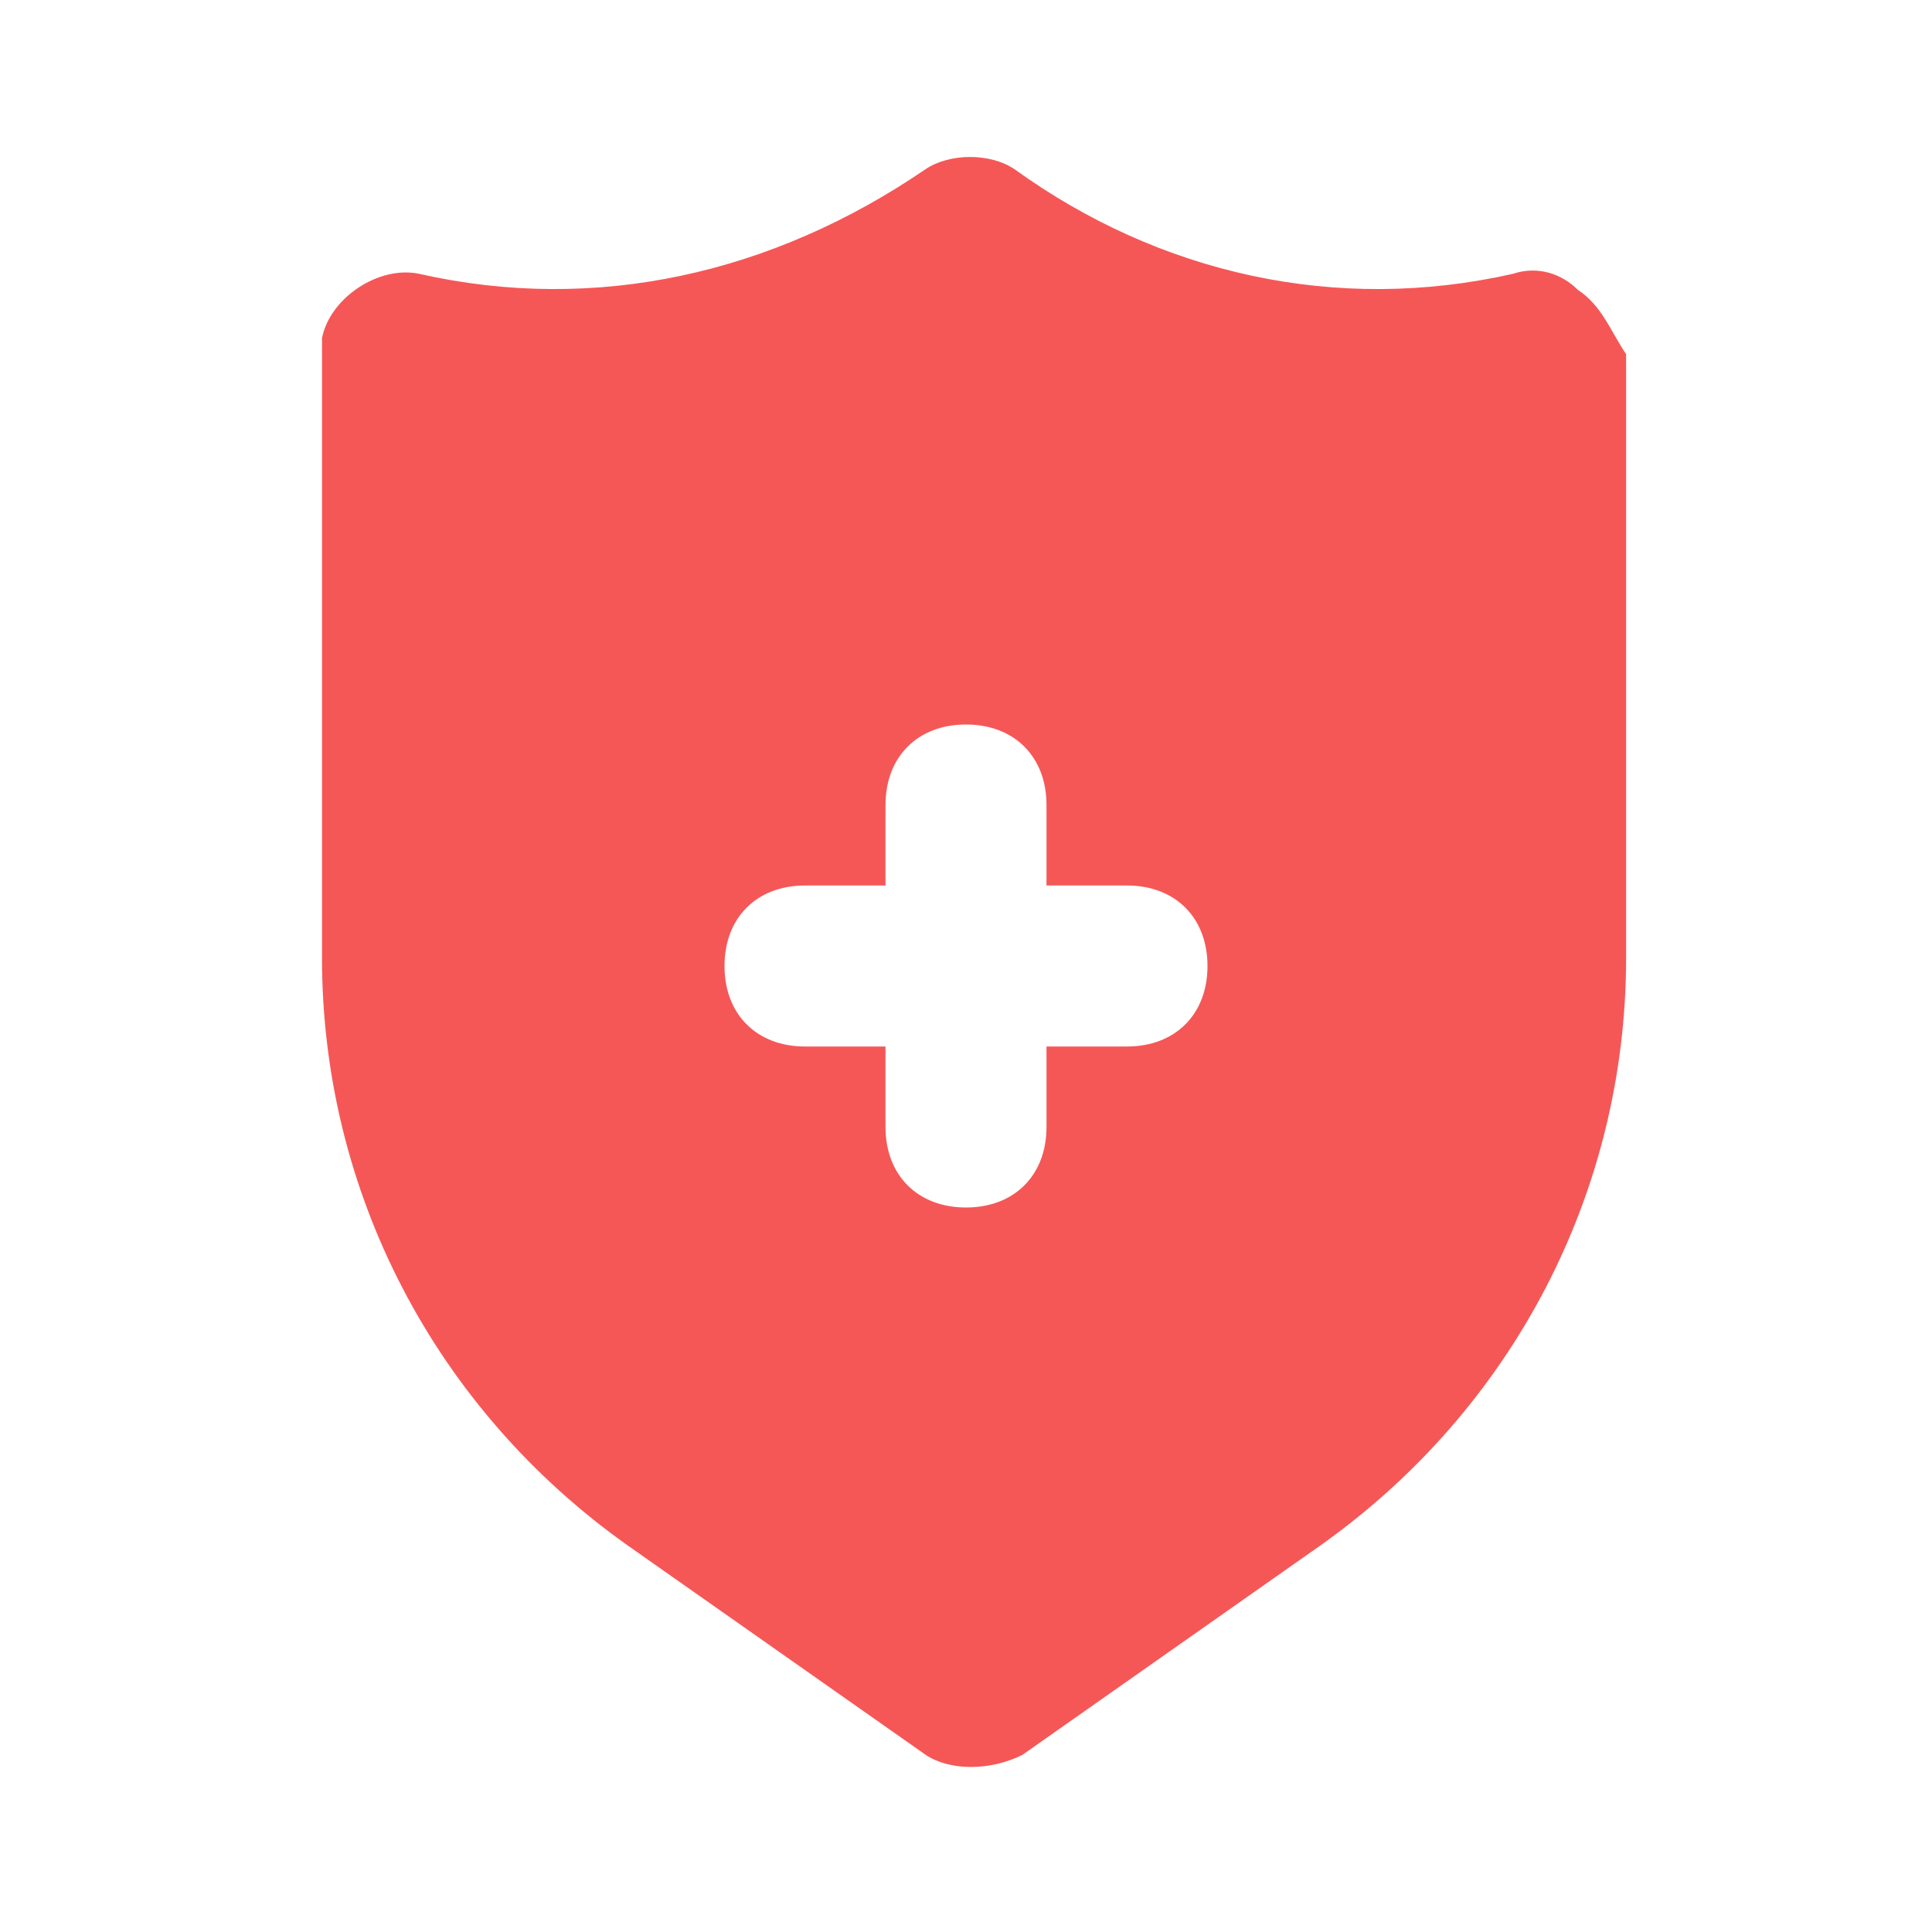 <svg width="75" height="75" viewBox="0 0 75 75" fill="none" xmlns="http://www.w3.org/2000/svg">
<path d="M61.25 11.25C60.625 10.625 59.688 10.312 58.75 10.625C51.875 12.188 45 10.625 39.375 6.562C38.438 5.938 36.875 5.938 35.938 6.562C30 10.625 23.125 12.188 16.25 10.625C14.688 10.312 12.812 11.562 12.5 13.125C12.5 13.438 12.5 13.438 12.5 13.75V37.188C12.5 46.25 16.875 54.688 24.375 60L35.938 68.125C36.875 68.75 38.438 68.75 39.688 68.125L51.25 60C58.75 54.688 63.125 46.25 63.125 37.188V13.75C62.5 12.812 62.188 11.875 61.25 11.25ZM43.75 40.625H40.625V43.75C40.625 45.625 39.375 46.875 37.5 46.875C35.625 46.875 34.375 45.625 34.375 43.75V40.625H31.25C29.375 40.625 28.125 39.375 28.125 37.5C28.125 35.625 29.375 34.375 31.25 34.375H34.375V31.25C34.375 29.375 35.625 28.125 37.5 28.125C39.375 28.125 40.625 29.375 40.625 31.25V34.375H43.75C45.625 34.375 46.875 35.625 46.875 37.5C46.875 39.375 45.625 40.625 43.75 40.625Z" fill="#F55757"/>
</svg>

